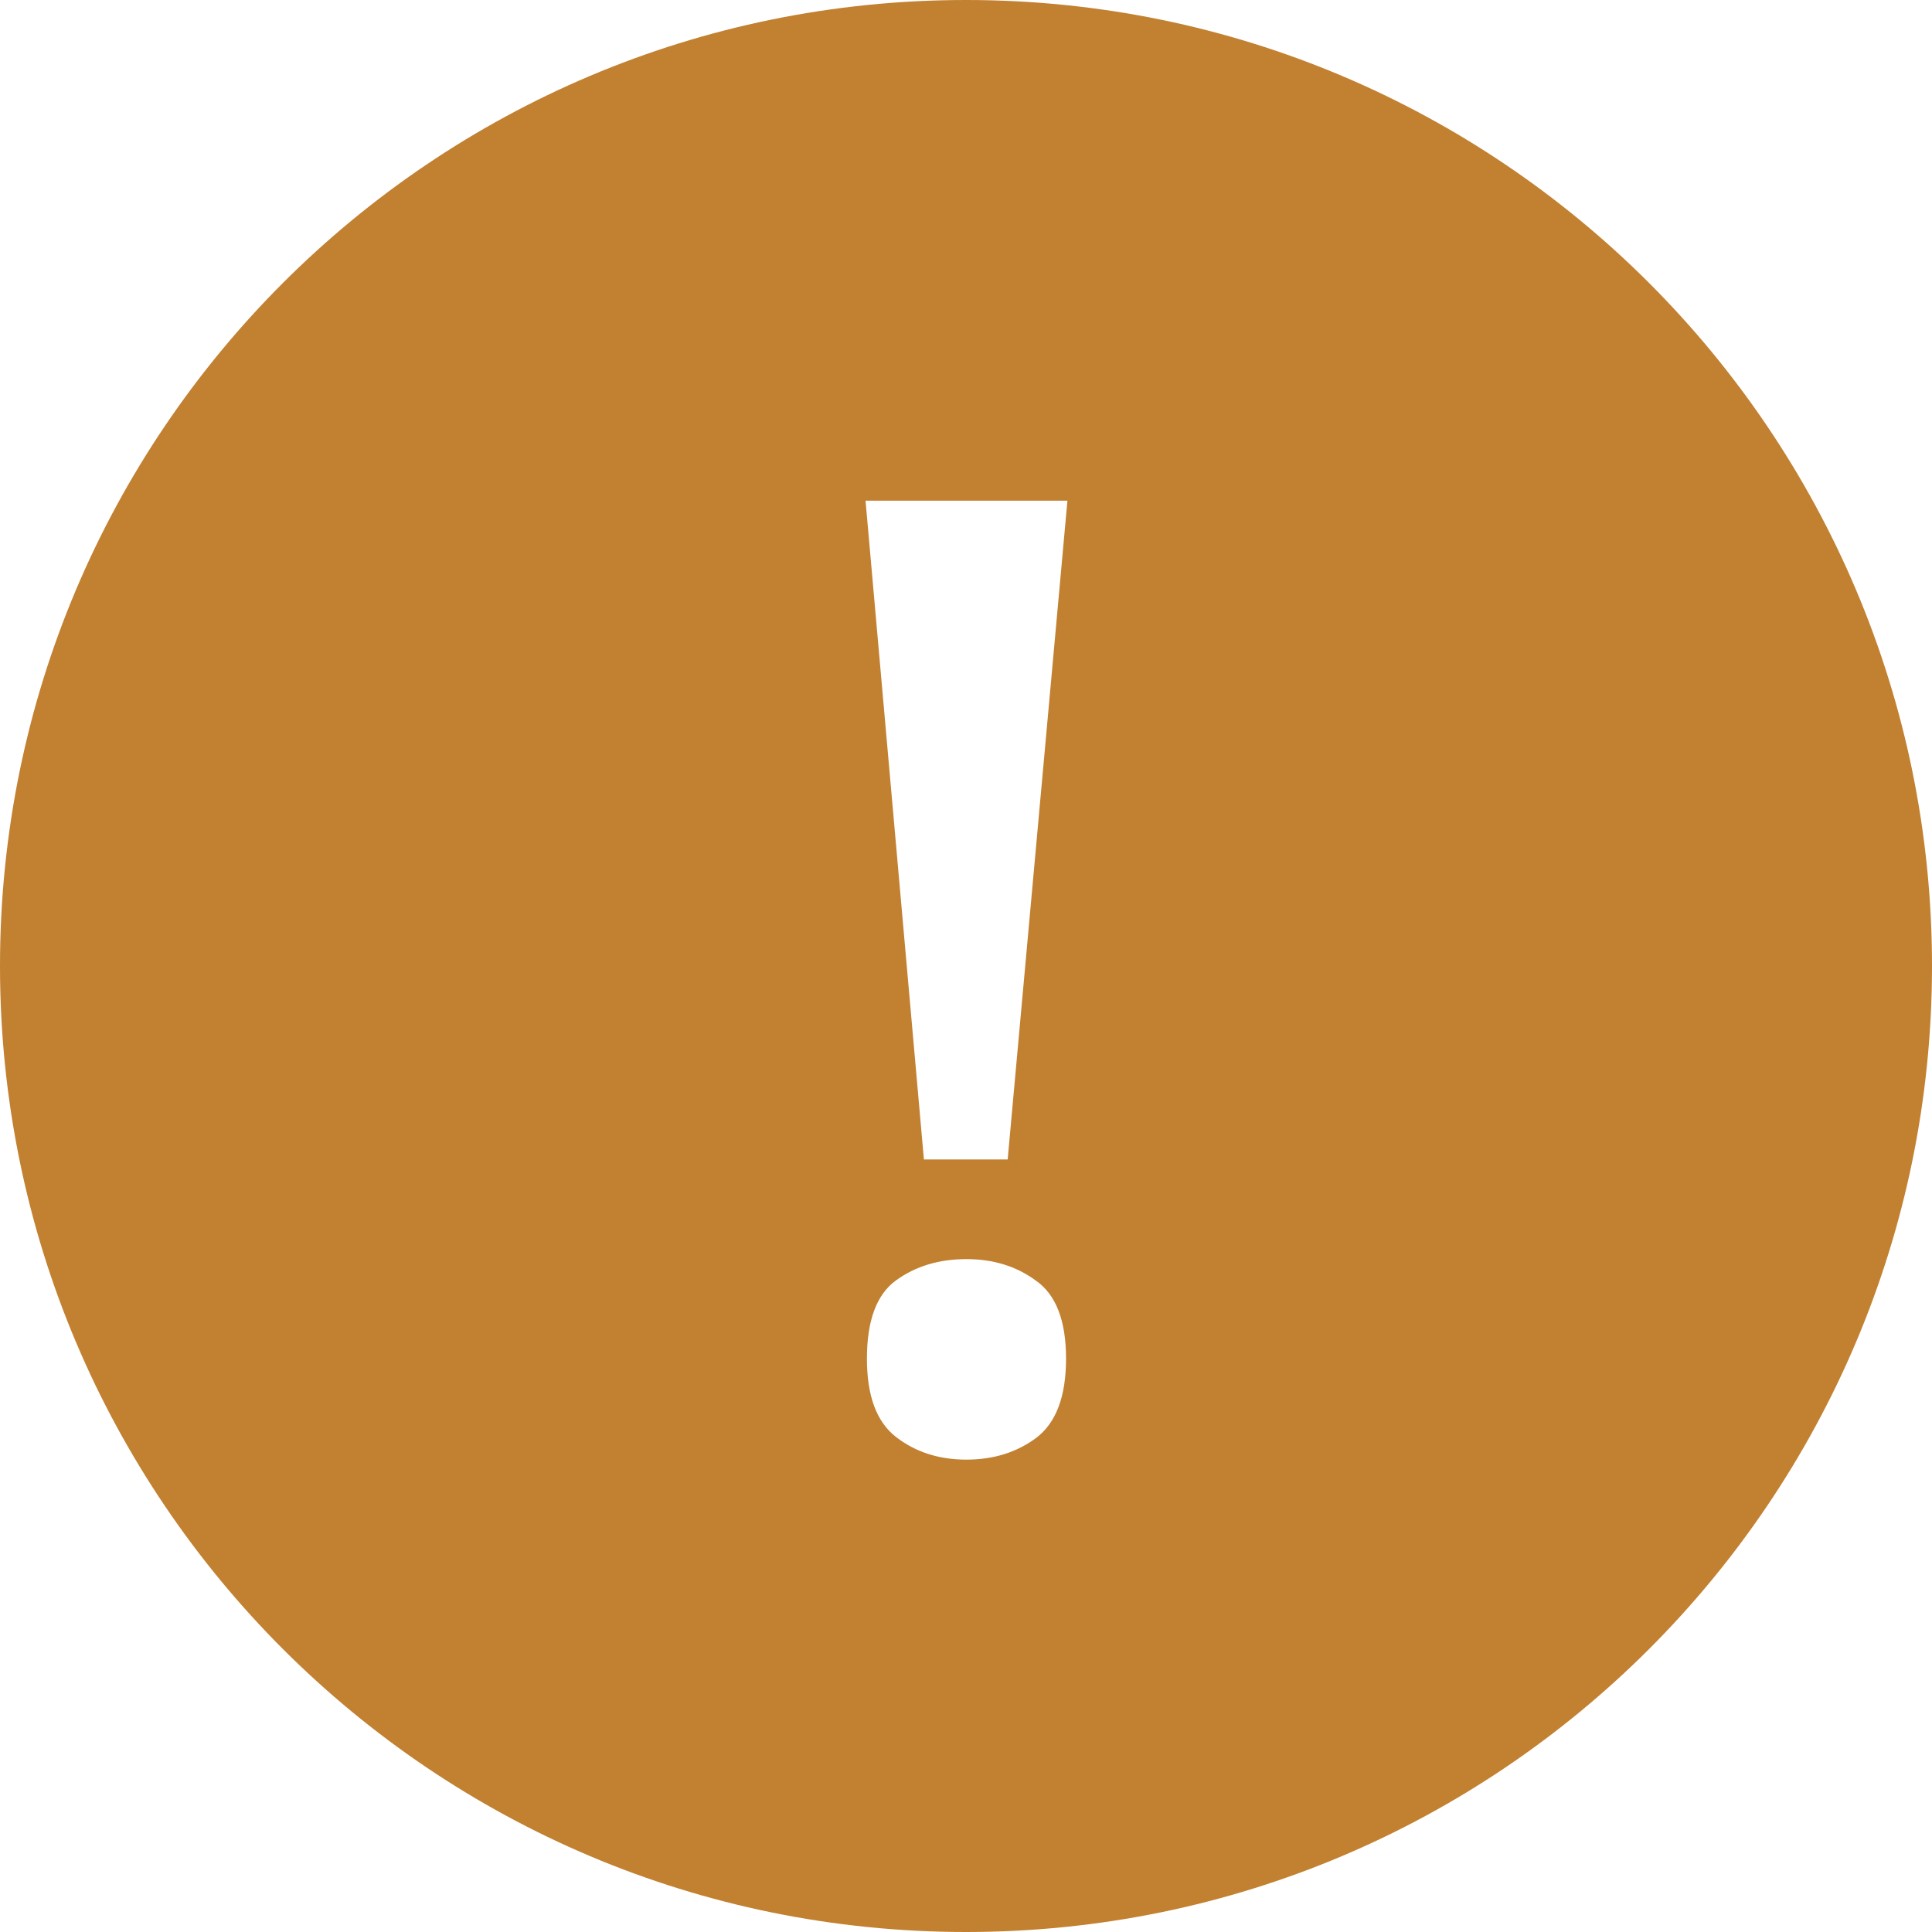 <svg width="14" height="14" viewBox="0 0 14 14" fill="none" xmlns="http://www.w3.org/2000/svg">
<path fill-rule="evenodd" clip-rule="evenodd" d="M7 14C10.866 14 14 10.866 14 7C14 3.134 10.866 0 7 0C3.134 0 0 3.134 0 7C0 10.866 3.134 14 7 14ZM6.272 3.628L6.695 8.402H7.302L7.735 3.628H6.272ZM6.493 10.413C6.635 10.523 6.805 10.577 7.003 10.577C7.196 10.577 7.363 10.526 7.504 10.423C7.652 10.314 7.725 10.121 7.725 9.845C7.725 9.57 7.652 9.38 7.504 9.278C7.363 9.175 7.196 9.124 7.003 9.124C6.805 9.124 6.635 9.175 6.493 9.278C6.352 9.38 6.282 9.57 6.282 9.845C6.282 10.115 6.352 10.304 6.493 10.413Z" fill="#C28031"/>
</svg>
